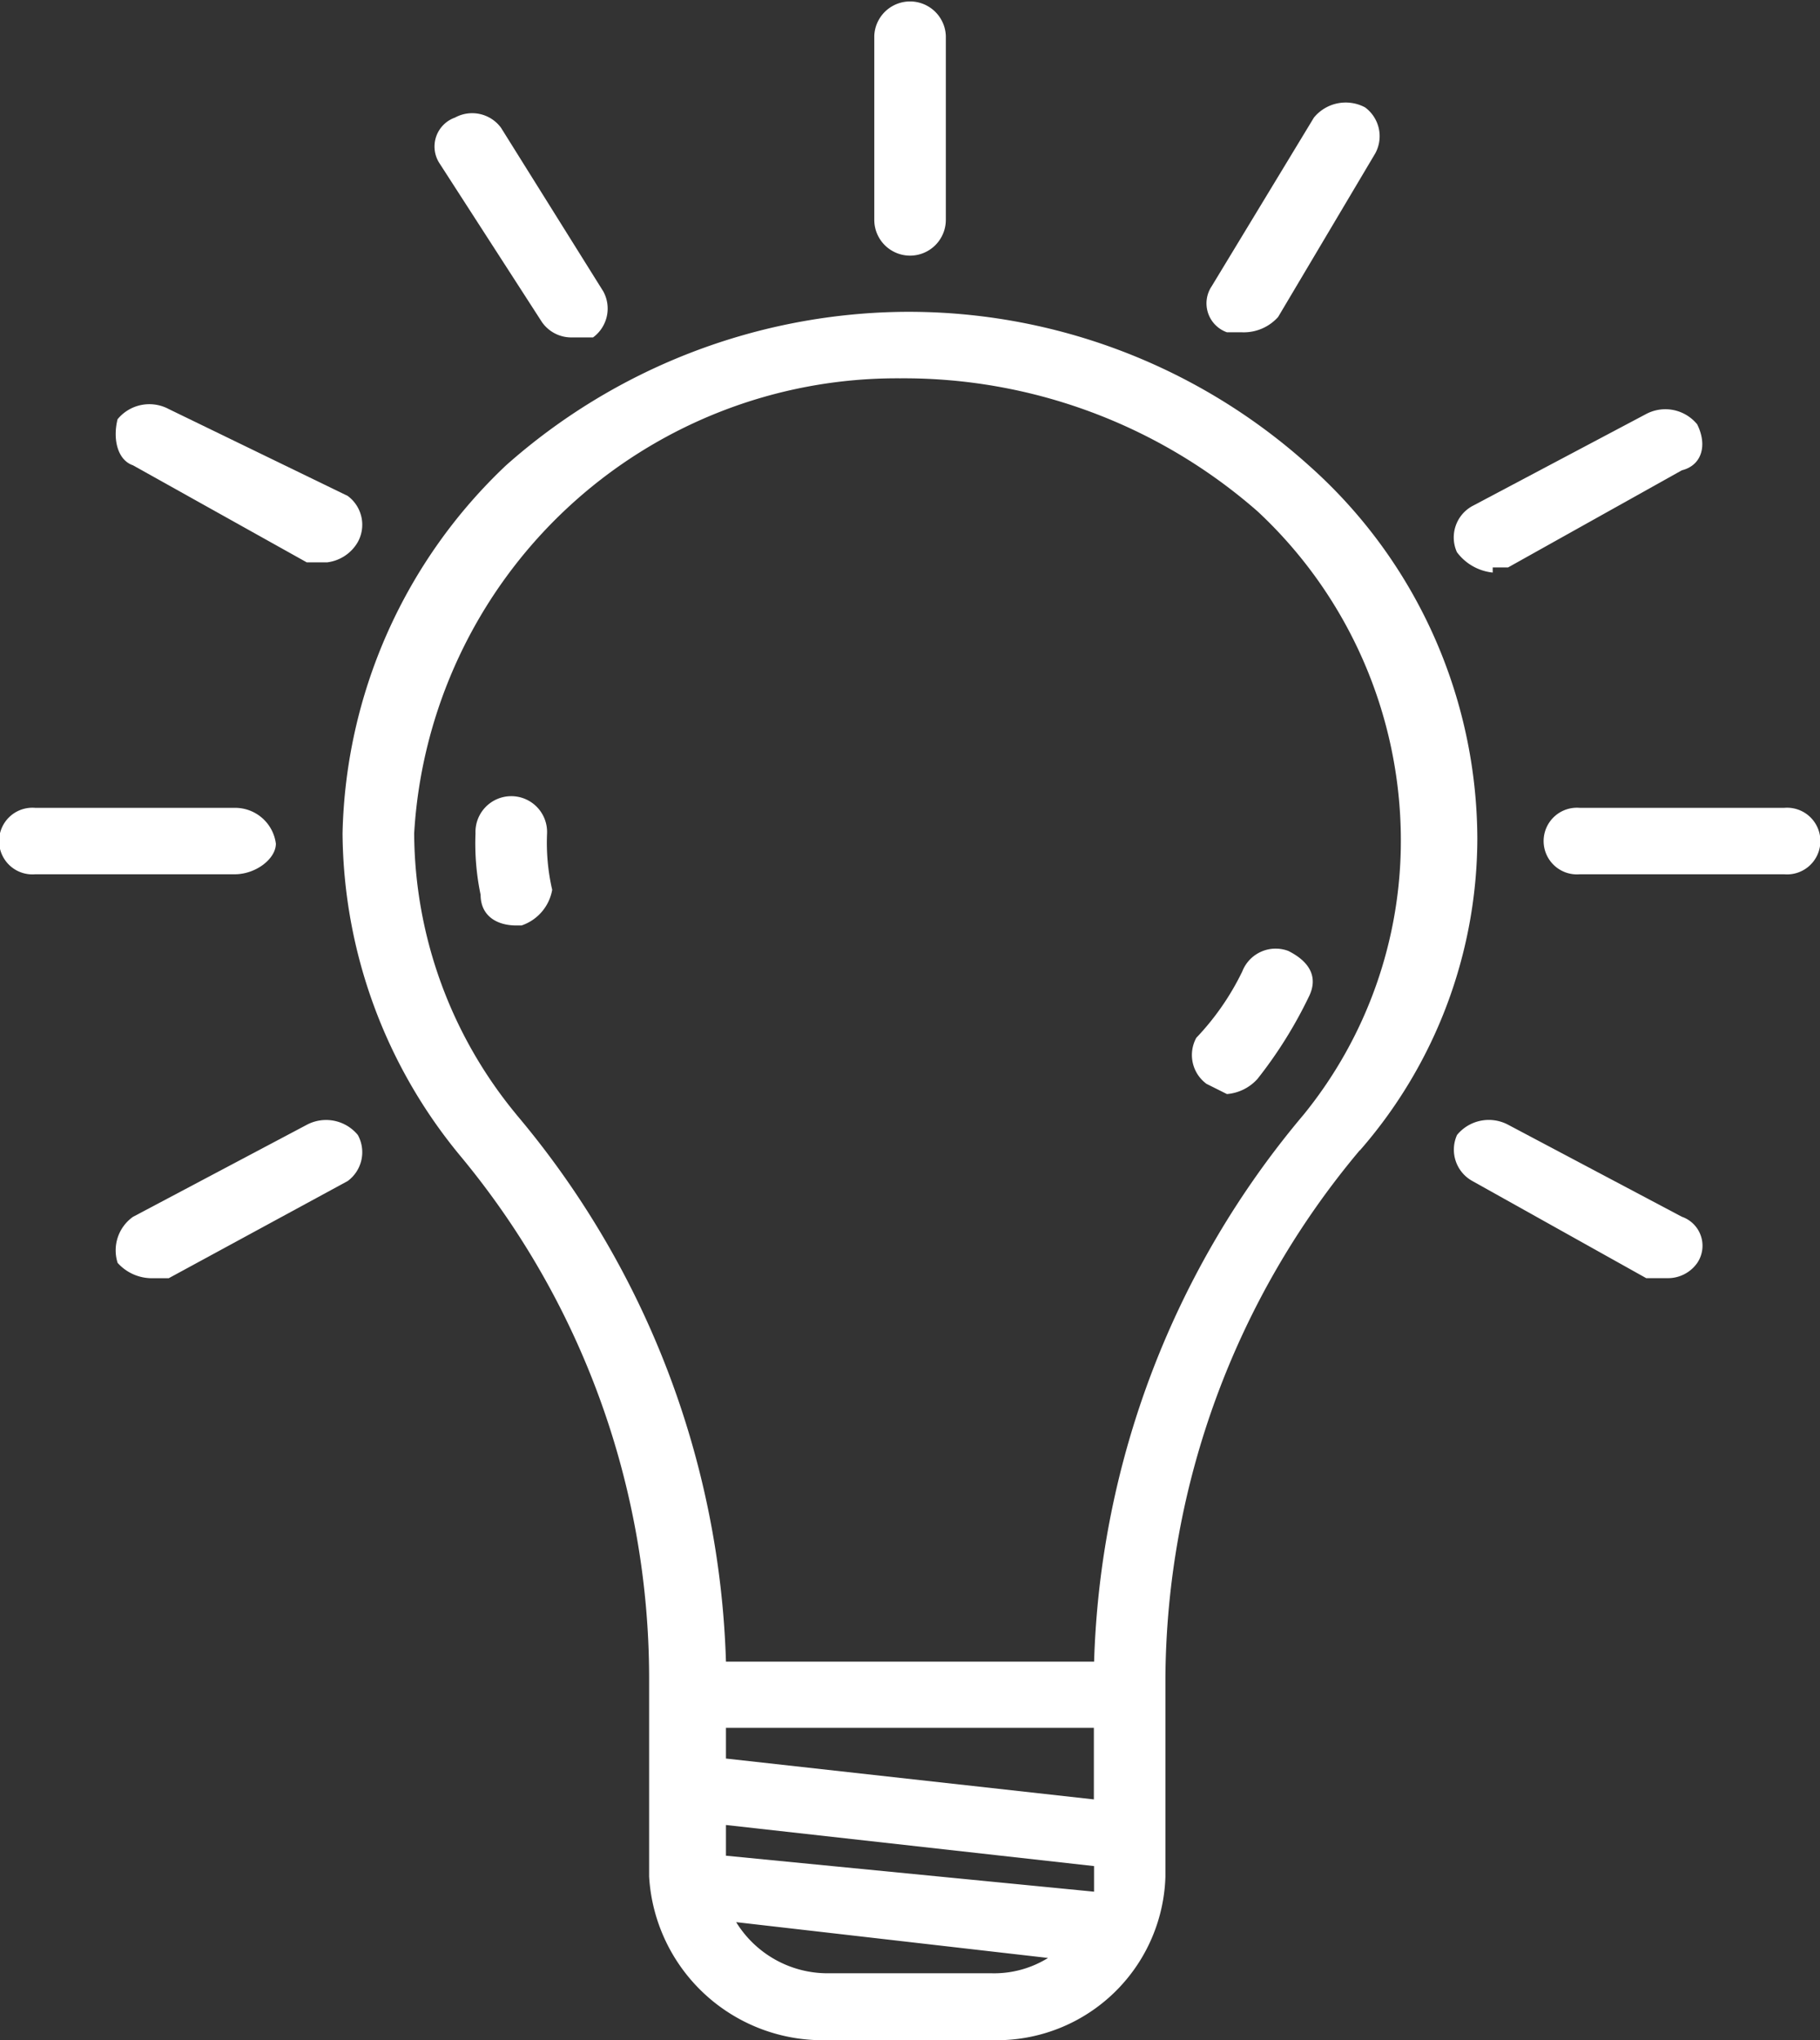 <svg xmlns="http://www.w3.org/2000/svg" width="31.007" height="34.754" viewBox="0 0 31.007 34.754">
  <rect x="0" y="0" width="31.007" height="34.754" fill="#333333" stroke="none"/>
  <g id="Layer_2" data-name="Layer 2" transform="translate(0)">
    <g id="thermostat_2_Image" data-name="thermostat 2 Image">
      <g id="room_option" data-name="room option">
        <g id="light">
          <path id="Path_99" data-name="Path 99" d="M76.333,20.884a8.1,8.1,0,0,0,2-5.313,8.536,8.536,0,0,0-2.874-6.358A10.191,10.191,0,0,0,68.494,6.6a10.365,10.365,0,0,0-6.707,2.613A8.884,8.884,0,0,0,59,15.484a8.71,8.71,0,0,0,2,5.487,13.936,13.936,0,0,1,3.223,8.884v3.4a2.961,2.961,0,0,0,3.048,2.787h2.787a2.874,2.874,0,0,0,2.961-2.787v-3.4a14.11,14.11,0,0,1,3.31-8.971Zm-14.371-.61a7.578,7.578,0,0,1-1.742-4.79,8.238,8.238,0,0,1,8.274-7.752A9.145,9.145,0,0,1,74.591,10a7.665,7.665,0,0,1,2.439,5.574,7.4,7.4,0,0,1-1.655,4.7,15.155,15.155,0,0,0-3.571,9.32H65.532a15.155,15.155,0,0,0-3.571-9.32ZM65.532,32.9v-.523l6.271.7v.436Zm0-1.655v-.523H71.8v1.219Zm1.742,3.658a1.829,1.829,0,0,1-1.568-.871l5.313.61a1.742,1.742,0,0,1-.958.261Z" transform="translate(-53.164 -1.287)" fill="#fff"/>
          <path id="Path_100" data-name="Path 100" d="M62.906,17.668a3.571,3.571,0,0,1-.087-.958.61.61,0,1,0-1.219,0,4.268,4.268,0,0,0,.087,1.045c0,.348.261.523.61.523h.087a.784.784,0,0,0,.523-.61Z" transform="translate(-53.499 -2.512)" fill="#fff"/>
          <path id="Path_101" data-name="Path 101" d="M77.257,19.094a.61.61,0,0,0-.784.348,4.443,4.443,0,0,1-.784,1.132.61.61,0,0,0,.174.784l.348.174a.784.784,0,0,0,.523-.261,7.491,7.491,0,0,0,.871-1.394C77.779,19.53,77.605,19.268,77.257,19.094Z" transform="translate(-55.308 -2.894)" fill="#fff"/>
          <path id="Path_102" data-name="Path 102" d="M70.01,4.855a.61.61,0,0,0,.61-.61V1.11a.61.61,0,0,0-1.219,0V4.245A.61.61,0,0,0,70.01,4.855Z" transform="translate(-54.506 -0.5)" fill="#fff"/>
          <path id="Path_103" data-name="Path 103" d="M62.629,6.273a.61.61,0,0,0,.523.261H63.5a.61.61,0,0,0,.174-.784L61.932,2.963a.61.61,0,0,0-.784-.174.523.523,0,0,0-.261.784Z" transform="translate(-53.396 -0.786)" fill="#fff"/>
          <path id="Path_104" data-name="Path 104" d="M84.624,24.055l-2.961-1.568a.7.7,0,0,0-.871.174.61.61,0,0,0,.261.784L84.015,25.1h.348a.61.61,0,0,0,.523-.261.523.523,0,0,0-.261-.784Z" transform="translate(-55.969 -3.326)" fill="#fff"/>
          <path id="Path_105" data-name="Path 105" d="M54.856,9.446,57.818,11.1h.348a.7.7,0,0,0,.523-.348.61.61,0,0,0-.174-.784L55.466,8.488a.7.7,0,0,0-.871.174C54.508,9.01,54.6,9.359,54.856,9.446Z" transform="translate(-52.592 -1.52)" fill="#fff"/>
          <path id="Path_106" data-name="Path 106" d="M86.594,16.3H83.11a.568.568,0,1,0,0,1.132h3.484a.568.568,0,1,0,0-1.132Z" transform="translate(-56.196 -2.538)" fill="#fff"/>
          <path id="Path_107" data-name="Path 107" d="M57,16.91a.7.7,0,0,0-.7-.61h-3.4a.568.568,0,1,0,0,1.132h3.4C56.655,17.432,57,17.171,57,16.91Z" transform="translate(-52.3 -2.538)" fill="#fff"/>
          <path id="Path_108" data-name="Path 108" d="M81.4,11.2h.261l2.961-1.655c.348-.087.436-.436.261-.784a.7.7,0,0,0-.871-.174l-2.961,1.568a.61.61,0,0,0-.261.784.871.871,0,0,0,.61.348Z" transform="translate(-55.969 -1.533)" fill="#fff"/>
          <path id="Path_109" data-name="Path 109" d="M57.818,22.488l-2.961,1.568a.7.7,0,0,0-.261.784.784.784,0,0,0,.61.261h.261l3.048-1.655a.61.61,0,0,0,.174-.784A.7.7,0,0,0,57.818,22.488Z" transform="translate(-52.592 -3.326)" fill="#fff"/>
          <path id="Path_110" data-name="Path 110" d="M76.248,6.42h.261a.784.784,0,0,0,.61-.261l1.655-2.787a.61.61,0,0,0-.174-.784.7.7,0,0,0-.871.174L75.987,5.636a.523.523,0,0,0,.261.784Z" transform="translate(-55.344 -0.759)" fill="#fff"/>
        </g>
      </g>
    </g>
  </g>
</svg>
